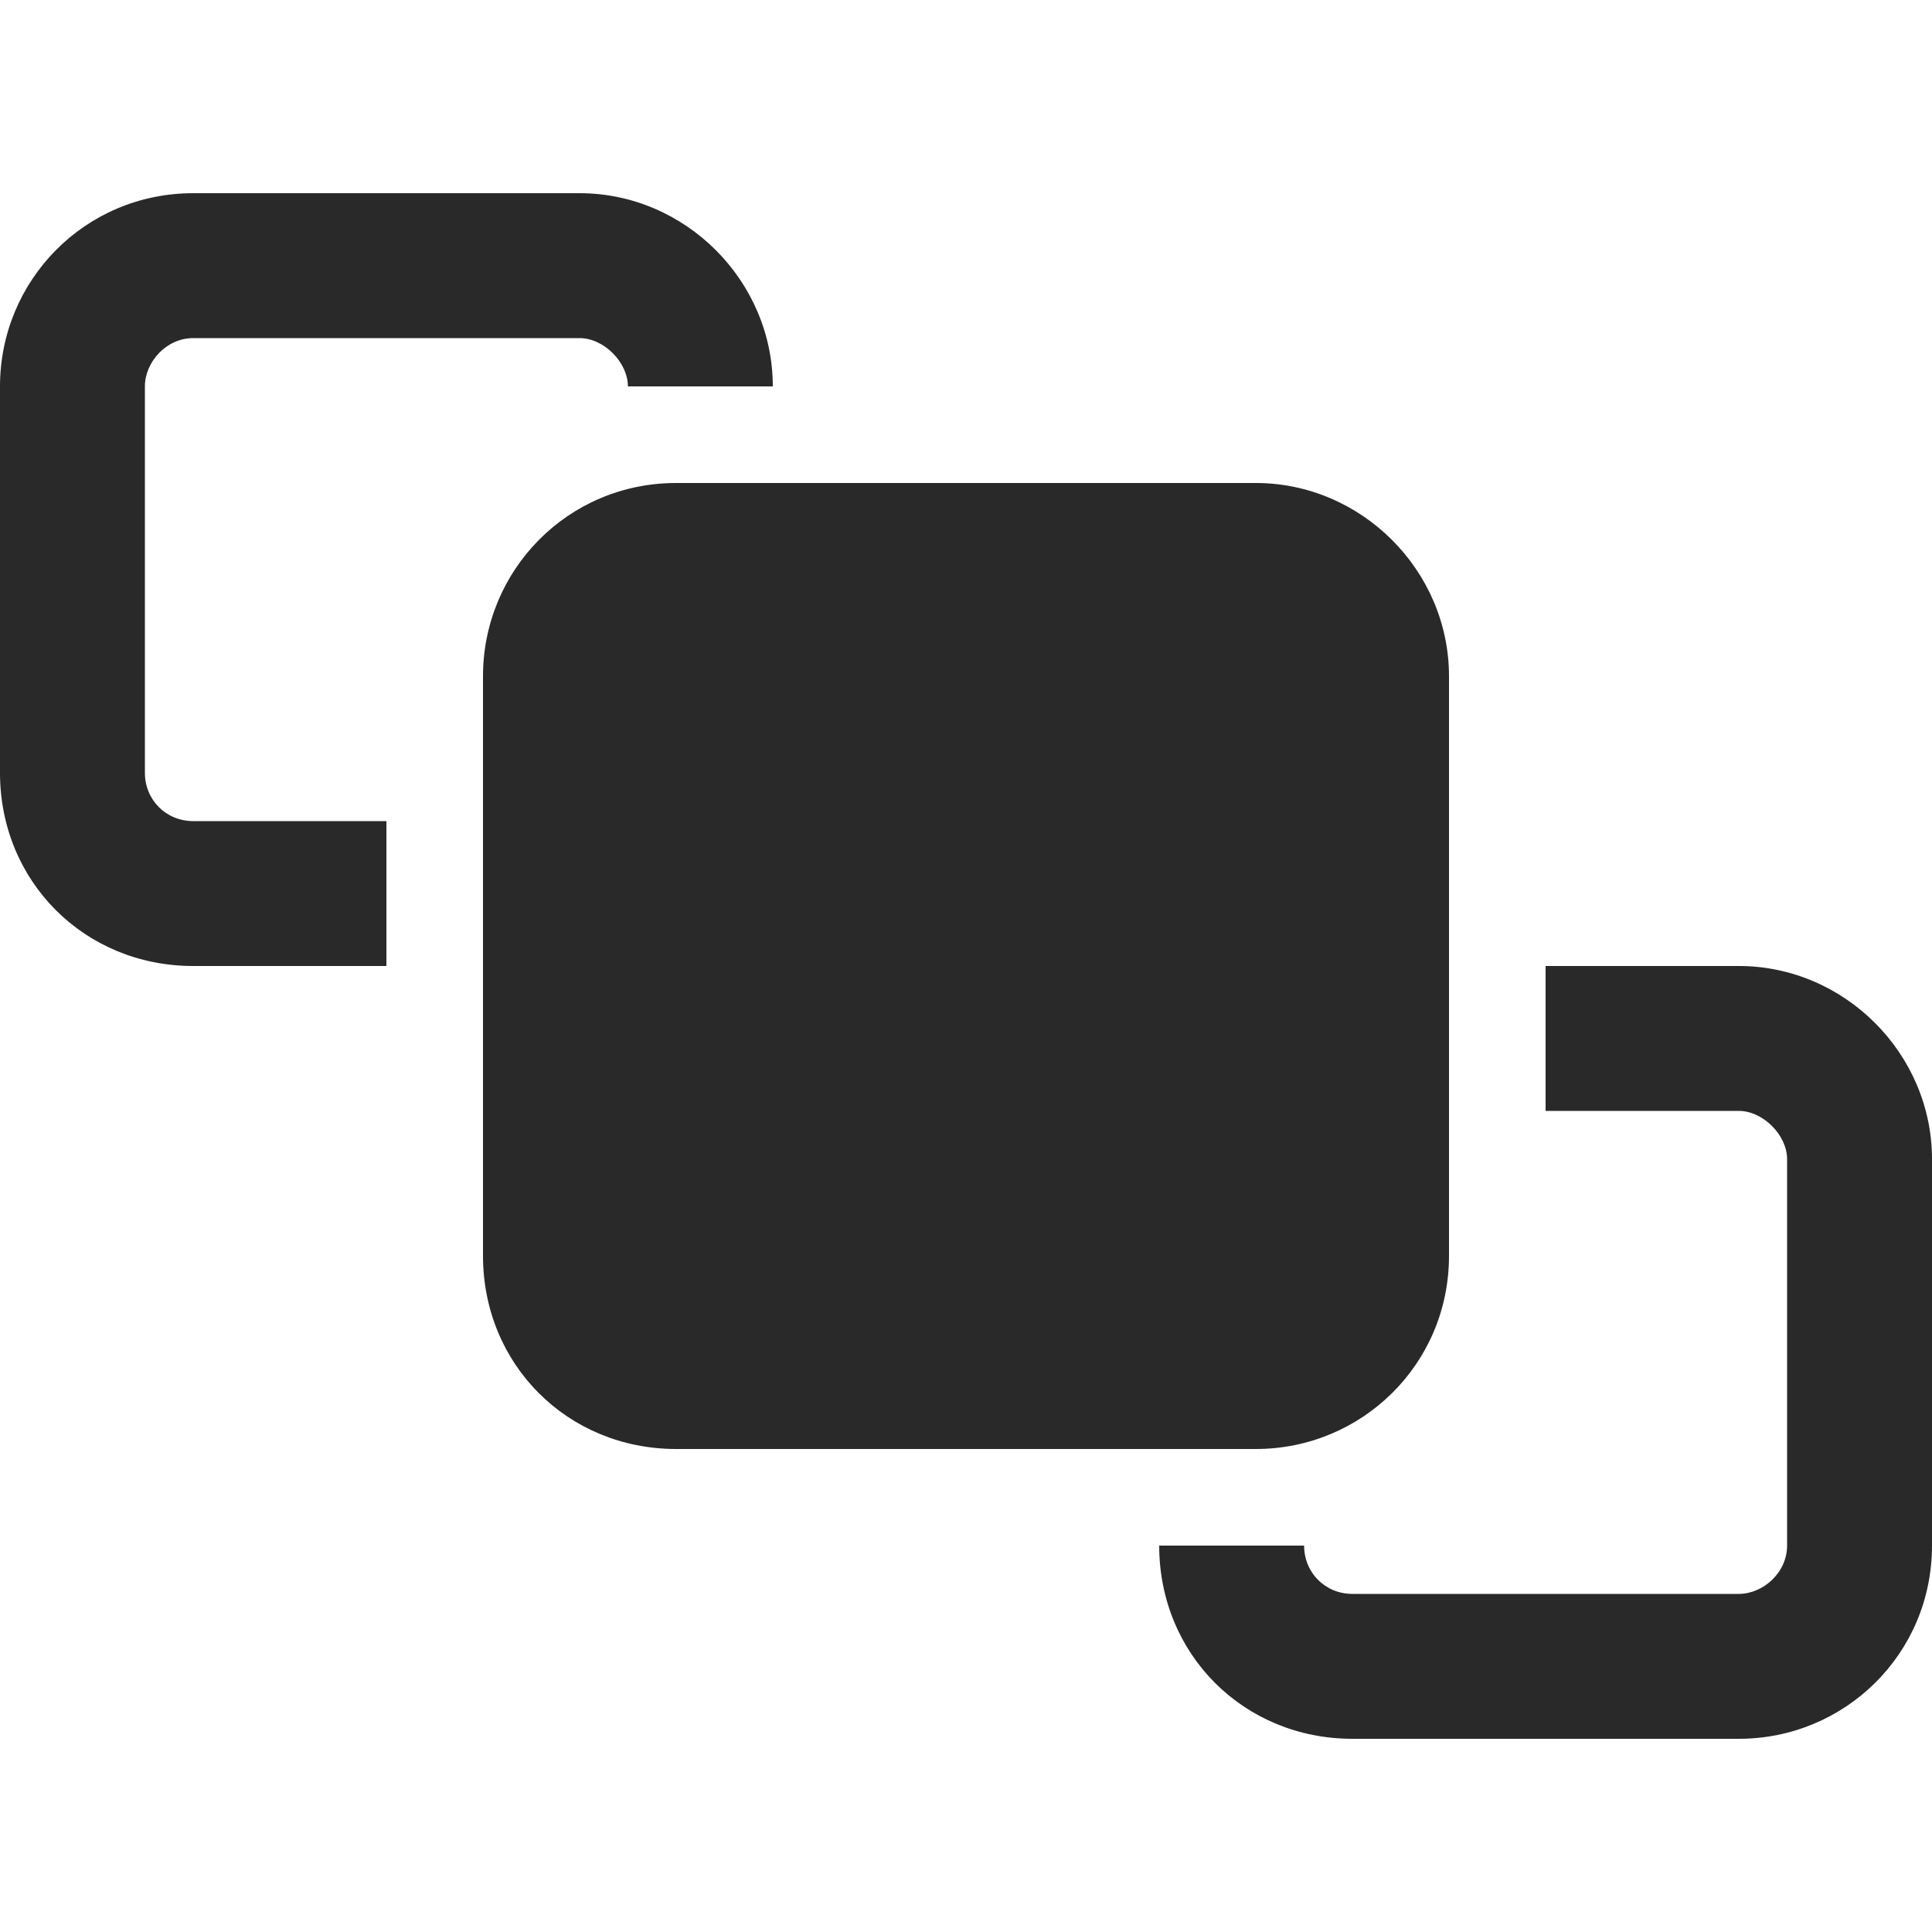 <svg width="20" height="20" viewBox="0 0 20 20" fill="none" xmlns="http://www.w3.org/2000/svg">
<path d="M1.5 4V8C1.5 8.281 1.719 8.5 2 8.5H4V10H2C0.875 10 0 9.125 0 8V4C0 2.906 0.875 2 2 2H6C7.094 2 8 2.906 8 4H6.5C6.5 3.75 6.25 3.5 6 3.5H2C1.719 3.5 1.5 3.75 1.5 4ZM14 18C12.875 18 12 17.125 12 16H13.5C13.5 16.281 13.719 16.5 14 16.5H18C18.25 16.5 18.5 16.281 18.5 16V12C18.5 11.75 18.25 11.5 18 11.5H16V10H18C19.094 10 20 10.906 20 12V16C20 17.125 19.094 18 18 18H14ZM13 5C14.094 5 15 5.906 15 7V13C15 14.125 14.094 15 13 15H7C5.875 15 5 14.125 5 13V7C5 5.906 5.875 5 7 5H13Z" fill="#292929"/>
</svg>
